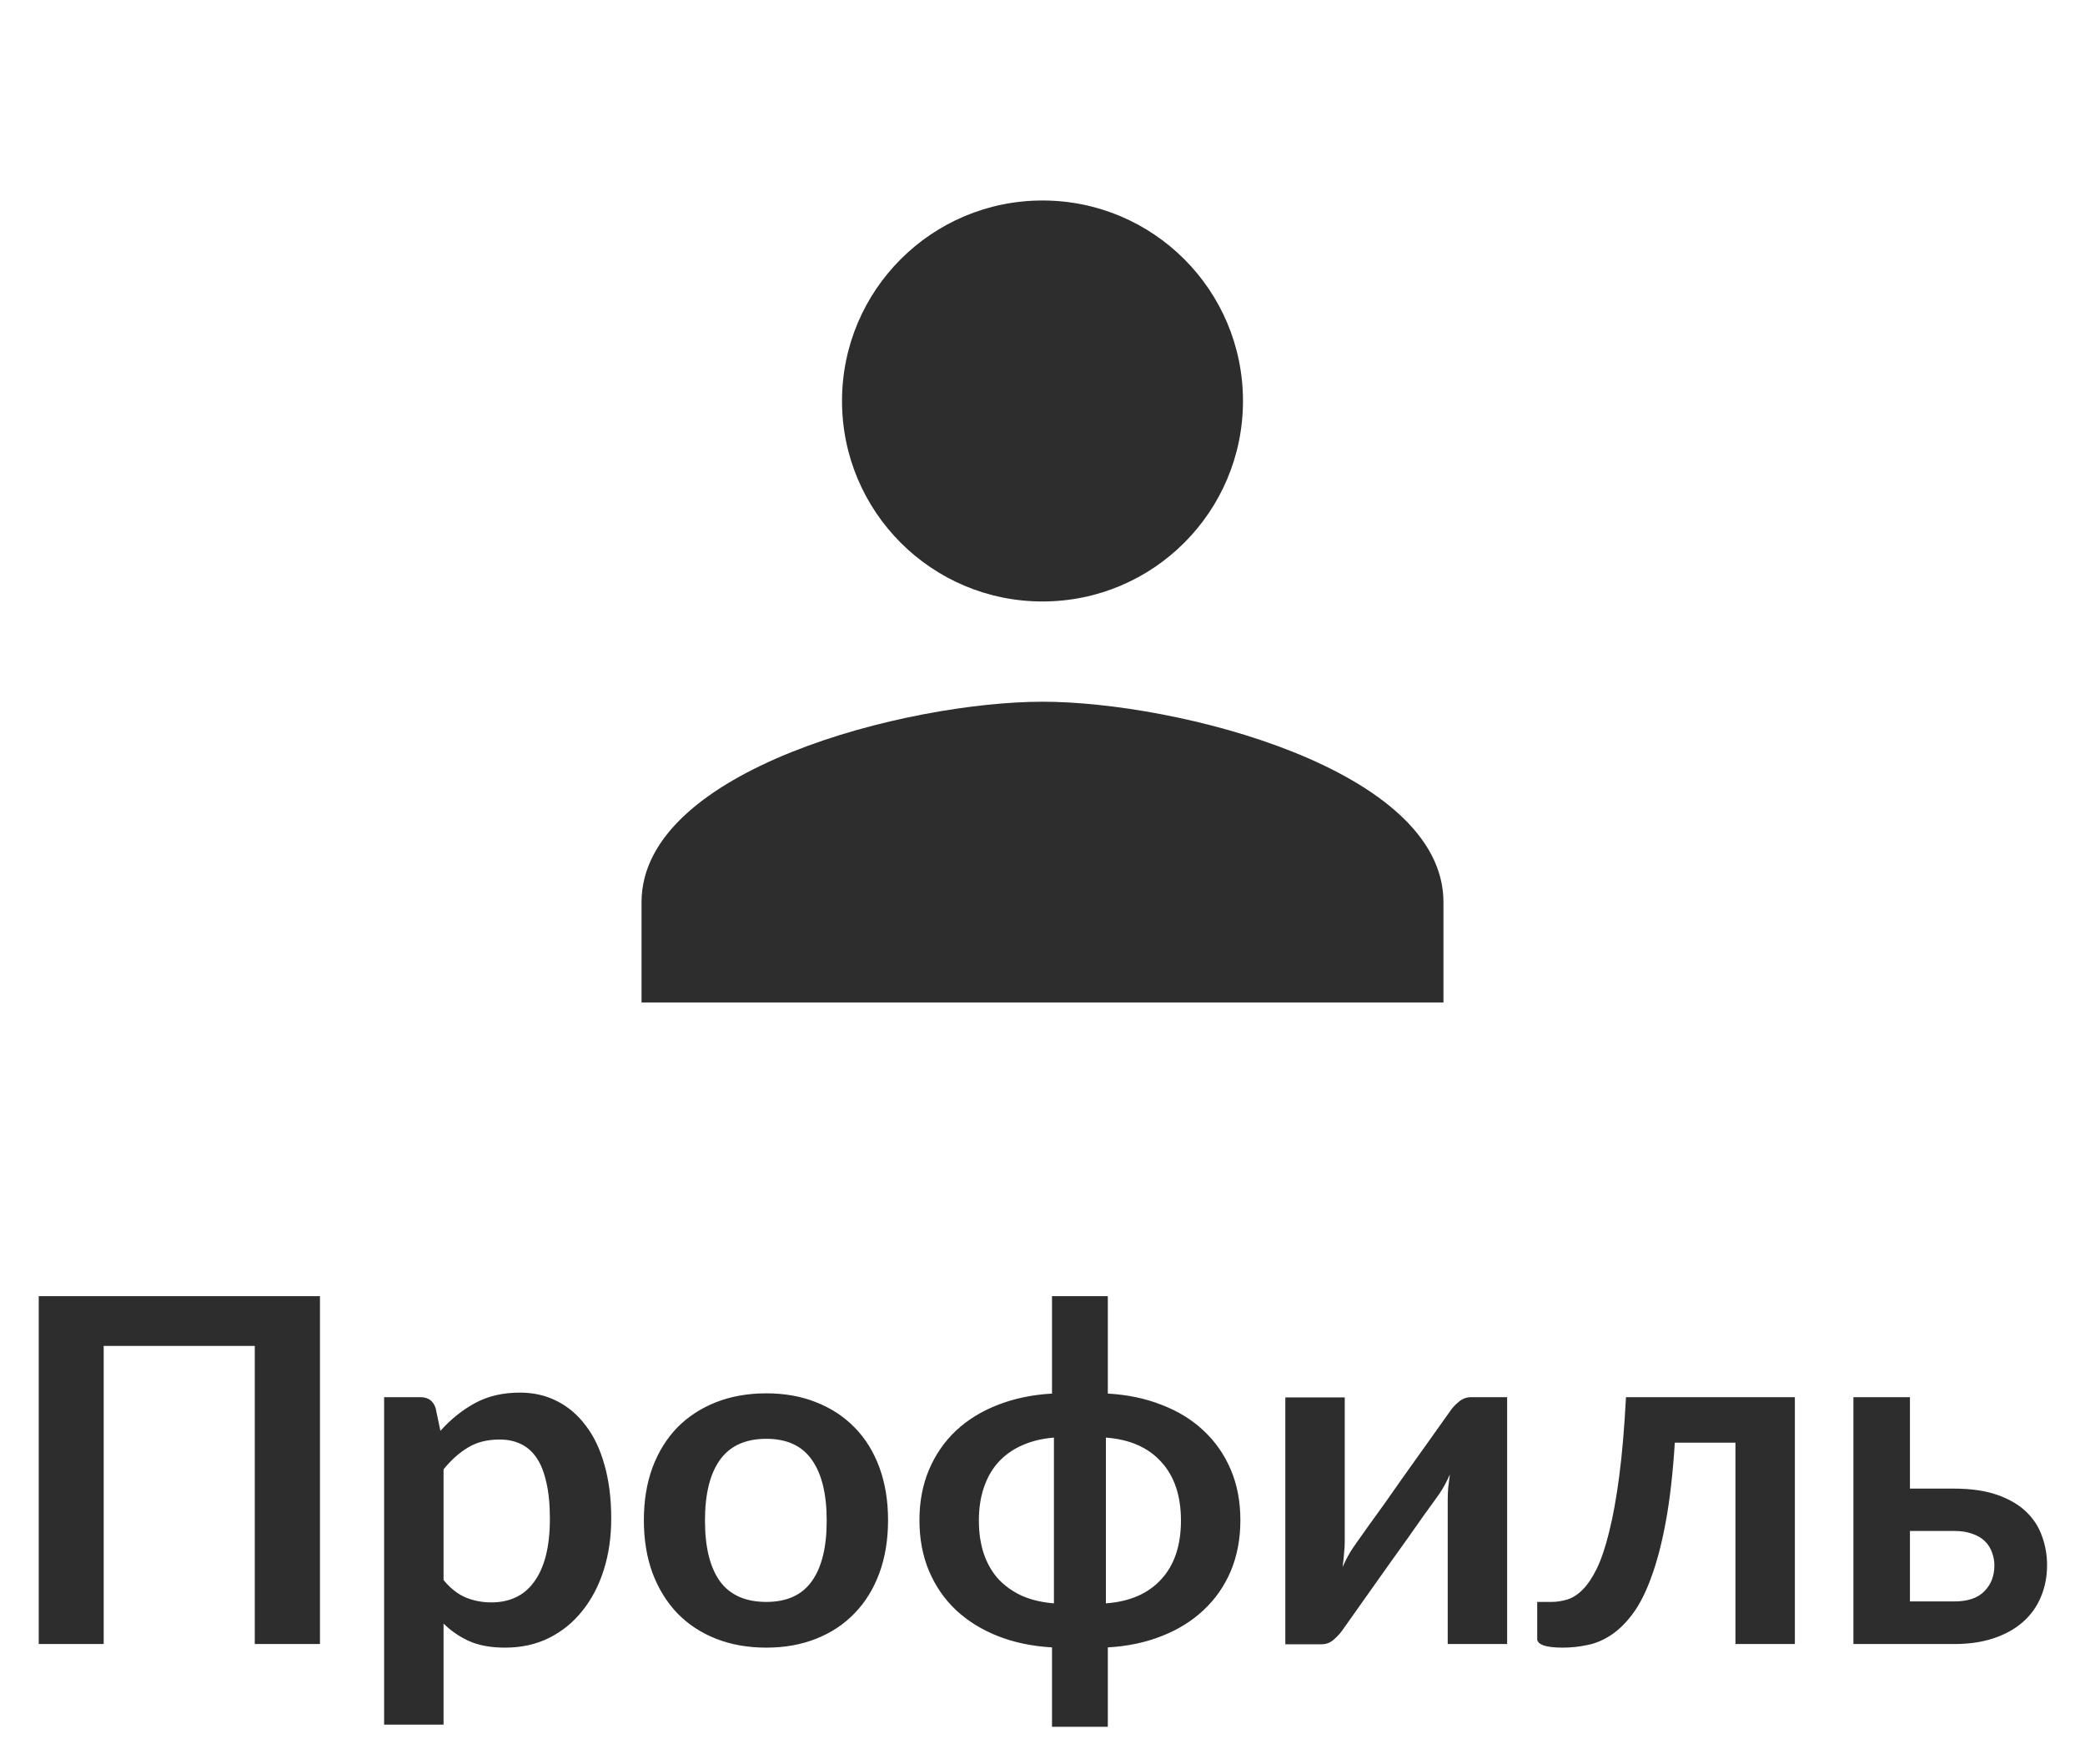 <svg width="52" height="44" viewBox="0 0 52 44" fill="none" xmlns="http://www.w3.org/2000/svg">
<g clip-path="url(#clip0_4897_113)">
<path d="M26 15C28.762 15 31 12.762 31 10C31 7.237 28.762 5 26 5C23.238 5 21 7.237 21 10C21 12.762 23.238 15 26 15ZM26 17.5C22.663 17.5 16 19.175 16 22.5V25H36V22.5C36 19.175 29.337 17.5 26 17.5Z" fill="#2D2D2D"/>
</g>
<path d="M7.98 41H6.354V33.566H2.586V41H0.966V32.324H7.98V41ZM11.062 39.404C11.23 39.608 11.412 39.752 11.608 39.836C11.808 39.92 12.024 39.962 12.256 39.962C12.48 39.962 12.682 39.92 12.862 39.836C13.042 39.752 13.194 39.624 13.318 39.452C13.446 39.28 13.544 39.064 13.612 38.804C13.68 38.54 13.714 38.23 13.714 37.874C13.714 37.514 13.684 37.21 13.624 36.962C13.568 36.71 13.486 36.506 13.378 36.35C13.27 36.194 13.138 36.08 12.982 36.008C12.83 35.936 12.656 35.9 12.46 35.9C12.152 35.9 11.89 35.966 11.674 36.098C11.458 36.226 11.254 36.408 11.062 36.644V39.404ZM10.984 35.684C11.236 35.4 11.522 35.17 11.842 34.994C12.162 34.818 12.538 34.73 12.97 34.73C13.306 34.73 13.612 34.8 13.888 34.94C14.168 35.08 14.408 35.284 14.608 35.552C14.812 35.816 14.968 36.144 15.076 36.536C15.188 36.924 15.244 37.37 15.244 37.874C15.244 38.334 15.182 38.76 15.058 39.152C14.934 39.544 14.756 39.884 14.524 40.172C14.296 40.46 14.018 40.686 13.69 40.85C13.366 41.01 13.002 41.09 12.598 41.09C12.254 41.09 11.96 41.038 11.716 40.934C11.472 40.826 11.254 40.678 11.062 40.49V43.01H9.58V34.844H10.486C10.678 34.844 10.804 34.934 10.864 35.114L10.984 35.684ZM19.112 34.748C19.568 34.748 19.982 34.822 20.354 34.97C20.73 35.118 21.05 35.328 21.314 35.6C21.582 35.872 21.788 36.204 21.932 36.596C22.076 36.988 22.148 37.426 22.148 37.91C22.148 38.398 22.076 38.838 21.932 39.23C21.788 39.622 21.582 39.956 21.314 40.232C21.05 40.508 20.73 40.72 20.354 40.868C19.982 41.016 19.568 41.09 19.112 41.09C18.652 41.09 18.234 41.016 17.858 40.868C17.482 40.72 17.16 40.508 16.892 40.232C16.628 39.956 16.422 39.622 16.274 39.23C16.13 38.838 16.058 38.398 16.058 37.91C16.058 37.426 16.13 36.988 16.274 36.596C16.422 36.204 16.628 35.872 16.892 35.6C17.16 35.328 17.482 35.118 17.858 34.97C18.234 34.822 18.652 34.748 19.112 34.748ZM19.112 39.95C19.624 39.95 20.002 39.778 20.246 39.434C20.494 39.09 20.618 38.586 20.618 37.922C20.618 37.258 20.494 36.752 20.246 36.404C20.002 36.056 19.624 35.882 19.112 35.882C18.592 35.882 18.206 36.058 17.954 36.41C17.706 36.758 17.582 37.262 17.582 37.922C17.582 38.582 17.706 39.086 17.954 39.434C18.206 39.778 18.592 39.95 19.112 39.95ZM27.581 39.986C28.177 39.942 28.637 39.742 28.961 39.386C29.289 39.03 29.453 38.542 29.453 37.922C29.453 37.302 29.289 36.814 28.961 36.458C28.637 36.098 28.177 35.896 27.581 35.852V39.986ZM26.285 35.852C25.989 35.876 25.725 35.94 25.493 36.044C25.265 36.144 25.069 36.282 24.905 36.458C24.745 36.634 24.623 36.846 24.539 37.094C24.455 37.338 24.413 37.614 24.413 37.922C24.413 38.23 24.455 38.508 24.539 38.756C24.623 39 24.745 39.21 24.905 39.386C25.069 39.558 25.265 39.696 25.493 39.8C25.725 39.9 25.989 39.962 26.285 39.986V35.852ZM27.629 34.754C28.121 34.782 28.569 34.876 28.973 35.036C29.381 35.192 29.729 35.406 30.017 35.678C30.309 35.95 30.535 36.274 30.695 36.65C30.855 37.026 30.935 37.446 30.935 37.91C30.935 38.378 30.855 38.802 30.695 39.182C30.535 39.558 30.309 39.882 30.017 40.154C29.729 40.426 29.381 40.642 28.973 40.802C28.569 40.962 28.121 41.056 27.629 41.084V43.064H26.237V41.084C25.745 41.056 25.295 40.962 24.887 40.802C24.483 40.642 24.135 40.426 23.843 40.154C23.555 39.882 23.331 39.558 23.171 39.182C23.011 38.802 22.931 38.378 22.931 37.91C22.931 37.446 23.011 37.026 23.171 36.65C23.331 36.274 23.555 35.95 23.843 35.678C24.135 35.406 24.483 35.192 24.887 35.036C25.295 34.876 25.745 34.782 26.237 34.754V32.324H27.629V34.754ZM37.588 34.844V41H36.106V37.406C36.106 37.314 36.11 37.214 36.118 37.106C36.13 36.994 36.144 36.882 36.16 36.77C36.08 36.954 35.992 37.116 35.896 37.256C35.888 37.264 35.848 37.32 35.776 37.424C35.704 37.524 35.61 37.654 35.494 37.814C35.382 37.974 35.254 38.156 35.11 38.36C34.966 38.56 34.82 38.764 34.672 38.972C34.324 39.464 33.93 40.02 33.49 40.64C33.434 40.724 33.36 40.806 33.268 40.886C33.18 40.966 33.078 41.006 32.962 41.006H32.056V34.85H33.538V38.444C33.538 38.536 33.532 38.638 33.52 38.75C33.512 38.858 33.5 38.968 33.484 39.08C33.572 38.884 33.66 38.722 33.748 38.594C33.752 38.586 33.79 38.532 33.862 38.432C33.934 38.332 34.026 38.202 34.138 38.042C34.254 37.882 34.384 37.702 34.528 37.502C34.672 37.298 34.818 37.09 34.966 36.878C35.314 36.386 35.71 35.83 36.154 35.21C36.21 35.122 36.284 35.04 36.376 34.964C36.468 34.884 36.572 34.844 36.688 34.844H37.588ZM44.764 41H43.282V35.978H41.77C41.722 36.734 41.648 37.386 41.548 37.934C41.448 38.478 41.328 38.94 41.188 39.32C41.052 39.7 40.898 40.006 40.726 40.238C40.558 40.466 40.378 40.644 40.186 40.772C39.994 40.9 39.796 40.984 39.592 41.024C39.388 41.068 39.182 41.09 38.974 41.09C38.754 41.09 38.592 41.07 38.488 41.03C38.388 40.994 38.338 40.942 38.338 40.874V39.95H38.692C38.824 39.95 38.956 39.93 39.088 39.89C39.22 39.85 39.348 39.768 39.472 39.644C39.596 39.52 39.714 39.344 39.826 39.116C39.938 38.884 40.04 38.58 40.132 38.204C40.228 37.824 40.312 37.36 40.384 36.812C40.456 36.264 40.512 35.608 40.552 34.844H44.764V41ZM48.738 39.938C49.074 39.938 49.324 39.854 49.488 39.686C49.656 39.518 49.74 39.302 49.74 39.038C49.74 38.926 49.72 38.818 49.68 38.714C49.644 38.61 49.586 38.518 49.506 38.438C49.426 38.358 49.322 38.296 49.194 38.252C49.066 38.204 48.912 38.18 48.732 38.18H47.634V39.938H48.738ZM48.726 37.124C49.154 37.124 49.516 37.176 49.812 37.28C50.108 37.384 50.348 37.524 50.532 37.7C50.716 37.876 50.848 38.08 50.928 38.312C51.012 38.54 51.054 38.78 51.054 39.032C51.054 39.32 51.002 39.586 50.898 39.83C50.798 40.07 50.648 40.278 50.448 40.454C50.252 40.626 50.01 40.76 49.722 40.856C49.438 40.952 49.112 41 48.744 41H46.224V34.844H47.634V37.124H48.726Z" fill="#2D2D2D"/>
<defs>
<clipPath id="clip0_4897_113">
<rect width="30" height="30" fill="white" transform="translate(11)"/>
</clipPath>
</defs>
</svg>
